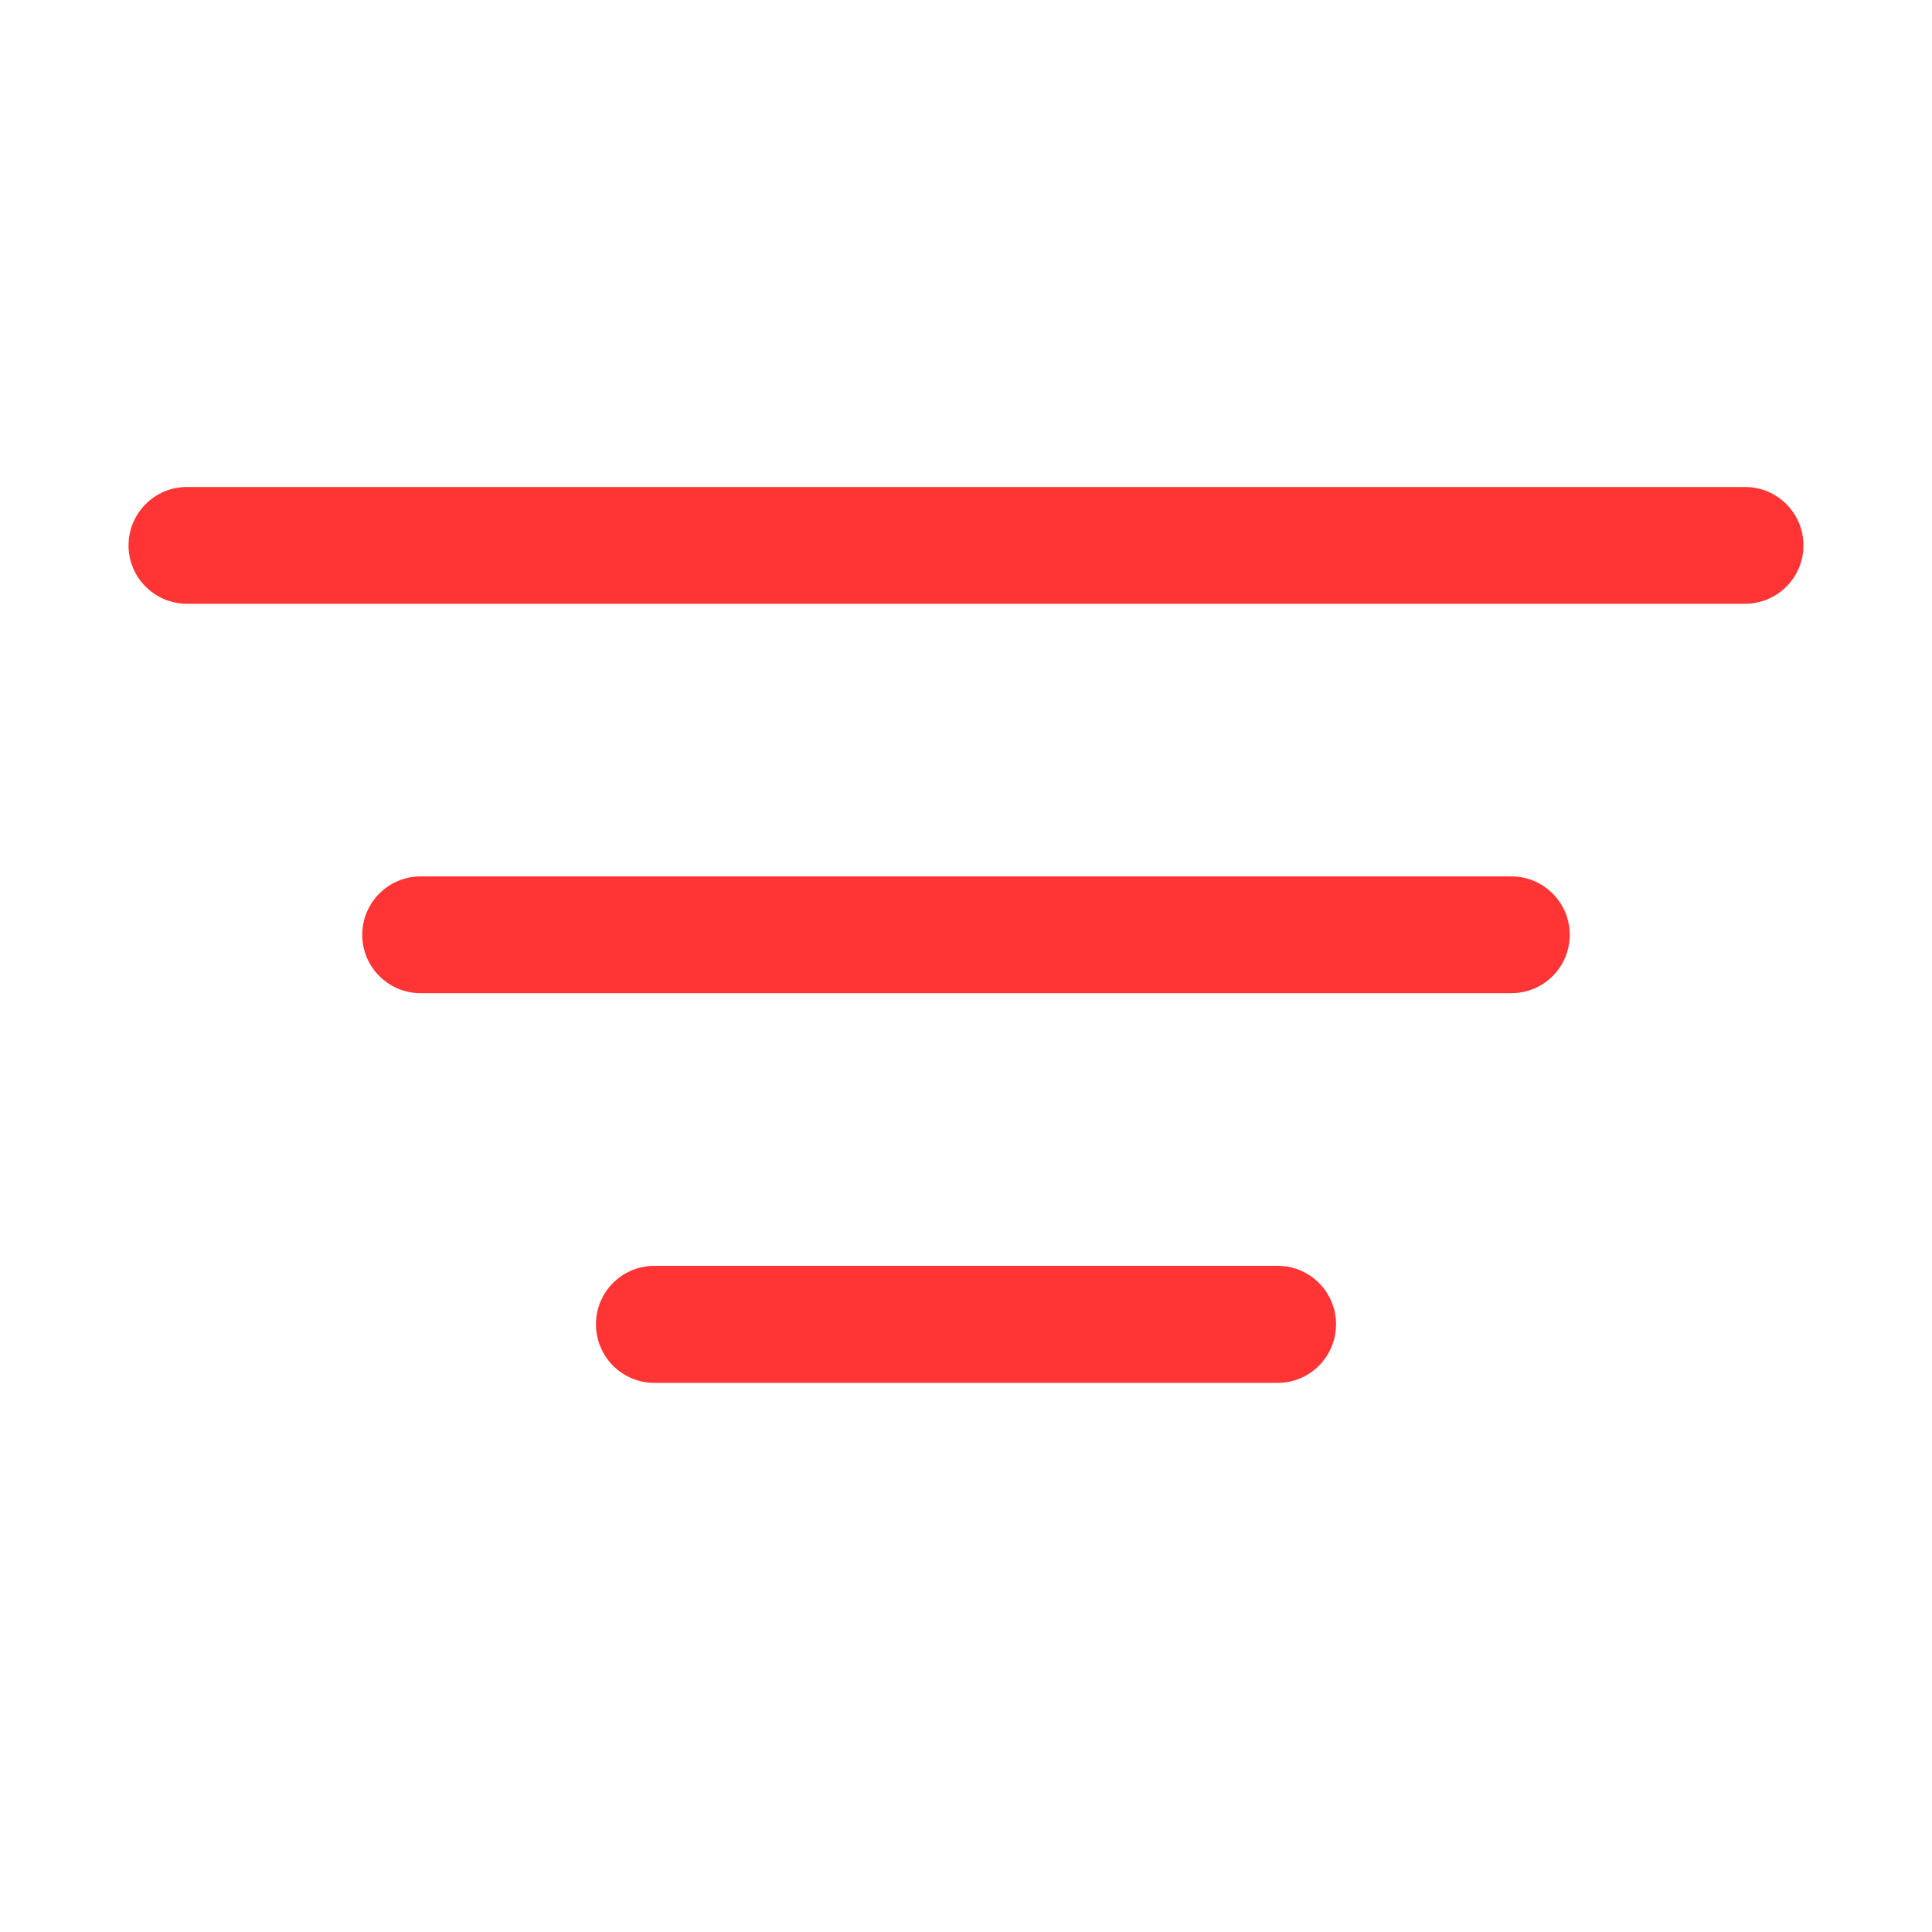 <svg xmlns="http://www.w3.org/2000/svg" xmlns:xlink="http://www.w3.org/1999/xlink" width="40" zoomAndPan="magnify" viewBox="0 0 30 30" height="40" preserveAspectRatio="xMidYMid meet" version="1.0"><path fill="#ff3434" d="M 28.004 8.469 C 28.004 8.969 27.598 9.375 27.098 9.375 L 2.902 9.375 C 2.402 9.375 1.996 8.969 1.996 8.469 C 1.996 7.969 2.402 7.562 2.902 7.562 L 27.098 7.562 C 27.598 7.562 28.004 7.969 28.004 8.469 Z M 28.004 8.469 " fill-opacity="1" fill-rule="evenodd"/><path fill="#ff3434" d="M 24.375 14.516 C 24.375 15.016 23.969 15.422 23.469 15.422 L 6.531 15.422 C 6.031 15.422 5.625 15.016 5.625 14.516 C 5.625 14.016 6.031 13.609 6.531 13.609 L 23.469 13.609 C 23.969 13.609 24.375 14.016 24.375 14.516 Z M 24.375 14.516 " fill-opacity="1" fill-rule="evenodd"/><path fill="#ff3434" d="M 20.746 20.562 C 20.746 21.066 20.34 21.473 19.84 21.473 L 10.16 21.473 C 9.66 21.473 9.254 21.066 9.254 20.562 C 9.254 20.062 9.66 19.656 10.16 19.656 L 19.84 19.656 C 20.34 19.656 20.746 20.062 20.746 20.562 Z M 20.746 20.562 " fill-opacity="1" fill-rule="evenodd"/></svg>